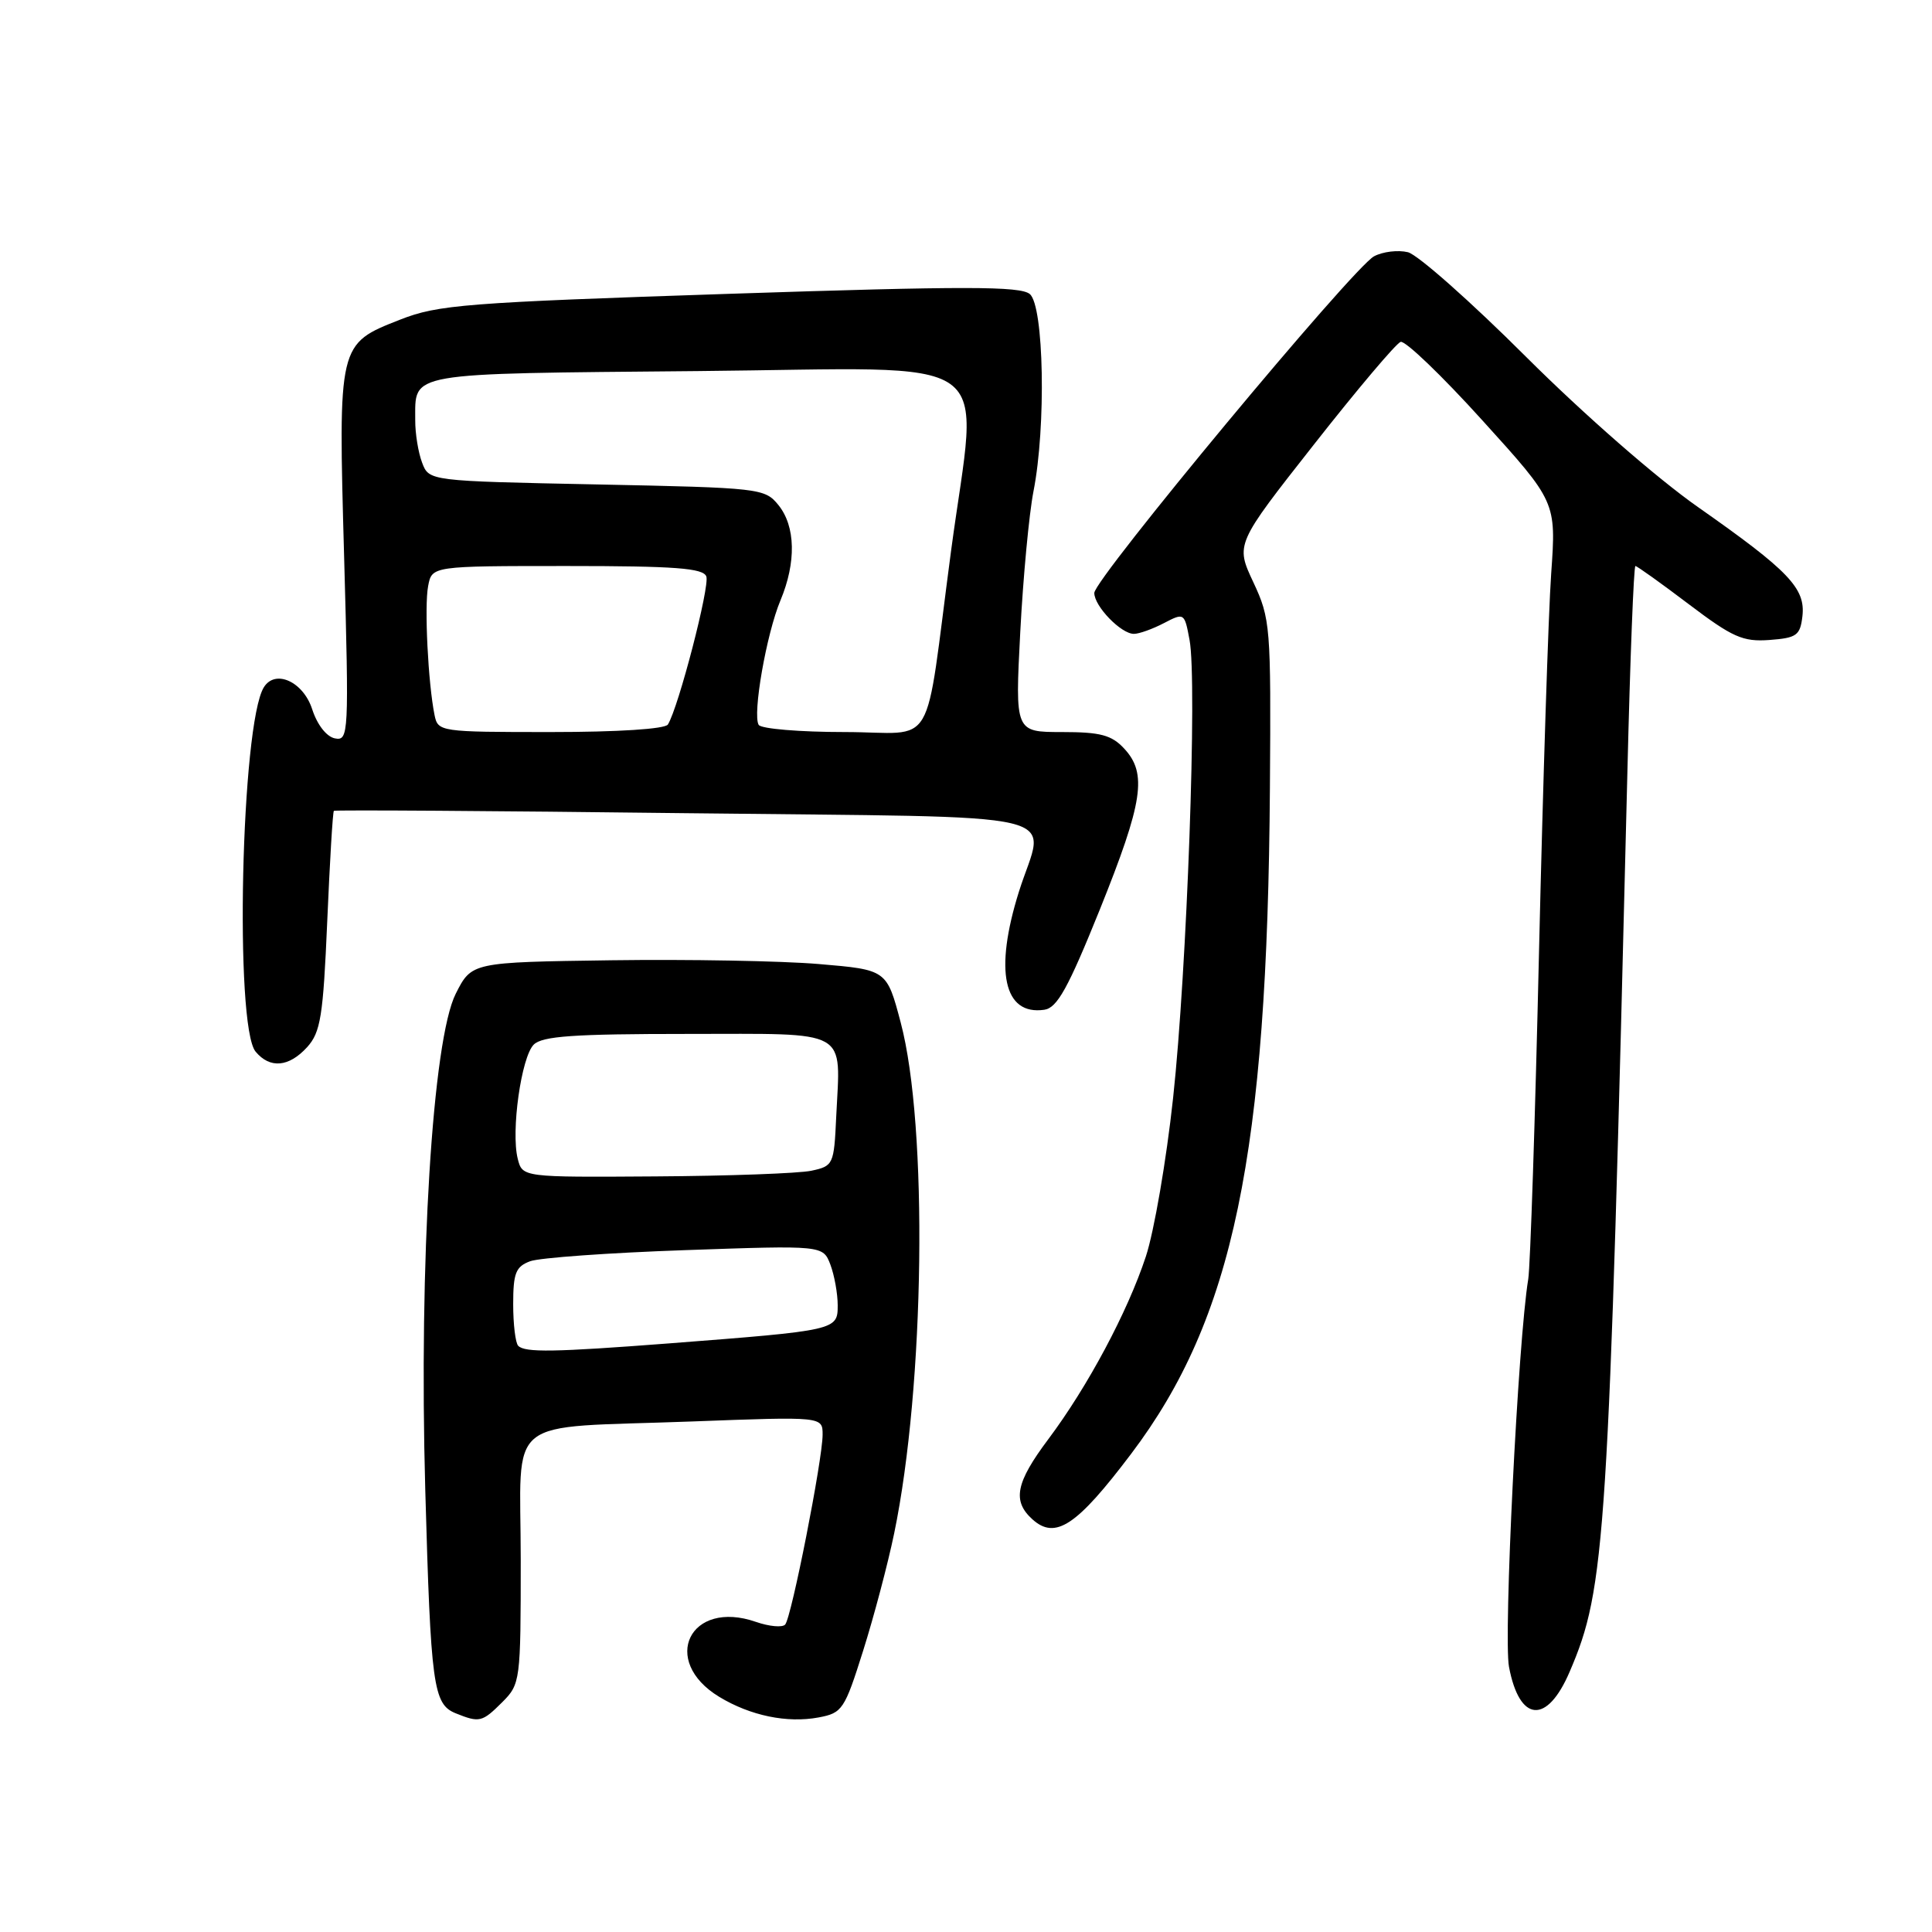 <?xml version="1.0" encoding="UTF-8" standalone="no"?>
<!DOCTYPE svg PUBLIC "-//W3C//DTD SVG 1.1//EN" "http://www.w3.org/Graphics/SVG/1.1/DTD/svg11.dtd" >
<svg xmlns="http://www.w3.org/2000/svg" xmlns:xlink="http://www.w3.org/1999/xlink" version="1.1" viewBox="0 0 256 256">
 <g >
 <path fill="currentColor"
d=" M 66.55 225.55 C 68.95 223.14 69.00 222.77 69.00 206.66 C 69.00 187.20 66.40 189.30 91.75 188.35 C 109.00 187.70 109.00 187.70 109.00 190.10 C 109.00 193.38 104.88 214.31 104.04 215.26 C 103.68 215.68 101.93 215.52 100.17 214.91 C 91.42 211.86 87.41 220.05 95.30 224.84 C 99.42 227.34 104.30 228.35 108.47 227.57 C 111.61 226.98 111.91 226.54 114.37 218.73 C 115.80 214.20 117.65 207.21 118.48 203.19 C 122.54 183.62 122.98 149.19 119.35 135.50 C 117.50 128.50 117.50 128.50 108.50 127.74 C 103.55 127.32 91.17 127.10 81.00 127.24 C 62.50 127.50 62.50 127.50 60.39 131.67 C 57.31 137.78 55.50 167.15 56.35 197.41 C 57.08 223.41 57.40 225.81 60.38 227.02 C 63.54 228.29 63.88 228.21 66.55 225.55 Z  M 207.99 221.51 C 212.76 210.40 213.14 204.37 215.64 102.25 C 216.00 87.26 216.48 75.00 216.70 75.00 C 216.91 75.00 220.09 77.27 223.76 80.05 C 229.57 84.45 230.94 85.06 234.46 84.80 C 238.08 84.53 238.53 84.20 238.83 81.65 C 239.25 77.95 237.04 75.64 225.02 67.21 C 219.55 63.38 209.84 54.89 202.21 47.28 C 194.91 39.99 187.86 33.75 186.56 33.42 C 185.25 33.10 183.23 33.34 182.07 33.96 C 179.28 35.45 145.00 76.71 145.00 78.57 C 145.00 80.33 148.55 84.00 150.25 83.99 C 150.94 83.99 152.72 83.35 154.22 82.57 C 156.91 81.17 156.95 81.19 157.62 84.79 C 158.66 90.31 157.28 128.54 155.44 145.50 C 154.55 153.75 152.92 163.20 151.83 166.50 C 149.41 173.84 144.12 183.75 138.90 190.71 C 134.59 196.46 134.11 198.88 136.79 201.31 C 139.84 204.07 142.67 202.19 149.89 192.63 C 163.42 174.73 167.94 153.01 168.27 104.38 C 168.42 82.98 168.34 81.99 166.07 77.14 C 163.71 72.11 163.71 72.11 174.11 58.89 C 179.82 51.62 184.99 45.50 185.59 45.30 C 186.19 45.10 191.08 49.79 196.44 55.72 C 206.21 66.50 206.21 66.50 205.54 76.00 C 205.17 81.22 204.45 103.72 203.93 126.00 C 203.42 148.28 202.77 167.85 202.50 169.50 C 201.16 177.51 199.20 216.93 199.95 220.87 C 201.34 228.24 204.99 228.53 207.99 221.51 Z  M 40.70 138.75 C 42.48 136.78 42.82 134.69 43.36 122.09 C 43.70 114.17 44.09 107.58 44.24 107.44 C 44.38 107.31 65.31 107.44 90.75 107.75 C 143.47 108.38 138.45 107.20 135.01 118.16 C 131.72 128.66 132.99 134.57 138.37 133.80 C 140.08 133.56 141.52 130.96 145.74 120.50 C 151.47 106.25 152.04 102.49 148.96 99.19 C 147.29 97.39 145.81 97.00 140.71 97.00 C 134.50 97.00 134.50 97.00 135.19 83.75 C 135.57 76.46 136.36 68.08 136.94 65.11 C 138.63 56.53 138.33 40.51 136.45 38.96 C 135.18 37.91 127.83 37.90 96.70 38.93 C 61.71 40.09 58.04 40.38 53.03 42.35 C 44.78 45.59 44.81 45.46 45.60 73.85 C 46.25 97.35 46.20 98.19 44.38 97.84 C 43.27 97.62 42.04 96.05 41.37 93.99 C 40.19 90.32 36.47 88.63 34.96 91.07 C 31.95 95.93 31.05 135.96 33.87 139.35 C 35.77 141.63 38.28 141.41 40.70 138.75 Z  M 68.67 178.33 C 68.30 177.97 68.00 175.48 68.00 172.81 C 68.00 168.68 68.34 167.83 70.25 167.12 C 71.49 166.66 80.72 166.00 90.78 165.65 C 109.05 165.01 109.05 165.01 110.03 167.57 C 110.56 168.98 111.00 171.41 111.00 172.97 C 111.00 176.26 110.86 176.29 88.60 178.01 C 73.45 179.17 69.57 179.24 68.67 178.33 Z  M 68.60 153.53 C 67.69 149.90 69.07 140.08 70.72 138.42 C 71.85 137.29 76.02 137.00 91.05 137.00 C 112.87 137.00 111.36 136.16 110.80 148.02 C 110.51 154.31 110.42 154.51 107.50 155.13 C 105.85 155.48 96.56 155.82 86.86 155.88 C 69.22 156.00 69.22 156.00 68.60 153.53 Z  M 57.58 94.75 C 56.73 90.56 56.21 80.33 56.73 77.66 C 57.23 75.00 57.23 75.00 75.15 75.00 C 89.44 75.00 93.17 75.28 93.59 76.38 C 94.08 77.65 89.91 93.72 88.50 96.00 C 88.13 96.60 81.86 97.00 72.96 97.00 C 58.29 97.00 58.03 96.96 57.58 94.75 Z  M 100.53 96.05 C 99.69 94.68 101.55 84.00 103.42 79.54 C 105.52 74.51 105.42 69.74 103.15 66.93 C 101.34 64.70 100.76 64.63 79.07 64.19 C 56.85 63.74 56.85 63.74 55.93 61.30 C 55.42 59.96 55.01 57.44 55.02 55.68 C 55.05 49.25 53.44 49.53 92.46 49.17 C 133.32 48.79 129.61 46.16 126.02 73.00 C 122.39 100.26 124.30 97.00 111.92 97.00 C 105.98 97.00 100.85 96.57 100.53 96.05 Z "/>
</g>
</svg>